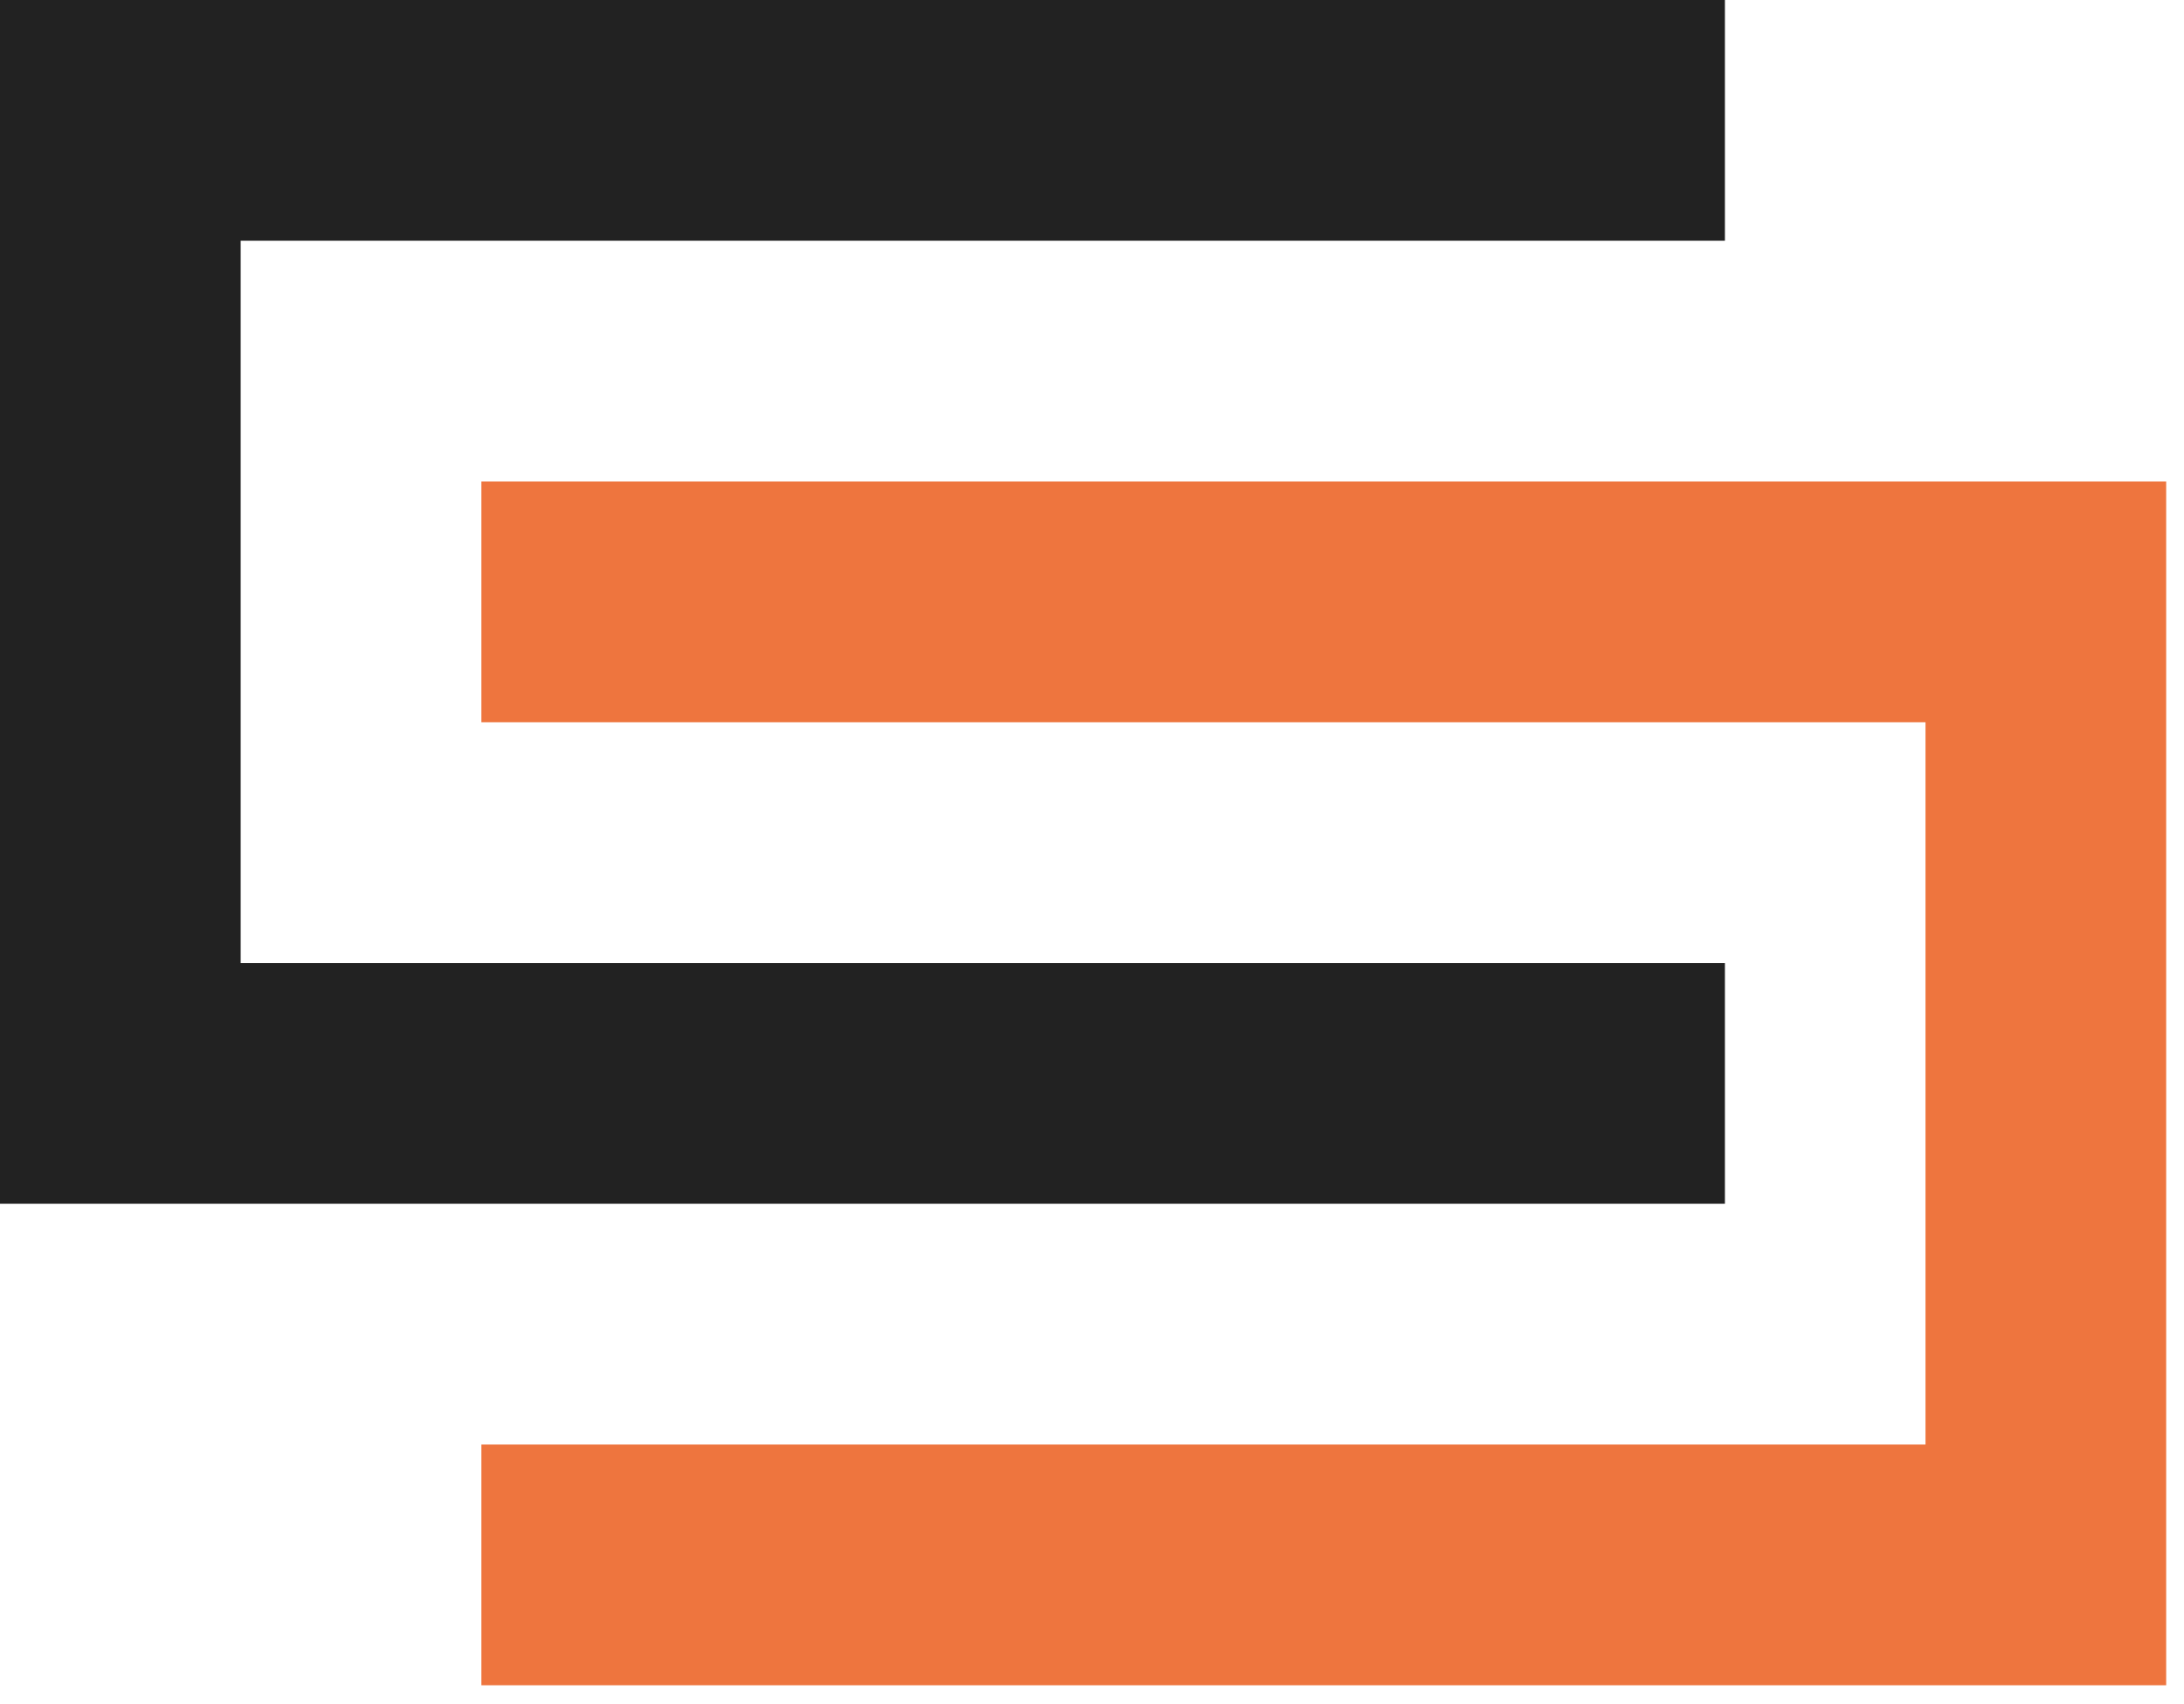 <svg width="50" height="39" viewBox="0 0 50 39" fill="none" xmlns="http://www.w3.org/2000/svg">
<path d="M39.49 5.51H5.51V22.041H39.49V27.551H0V0H39.49V5.51Z" fill="#222222"/>
<path d="M49.592 38.571H11.02V33.061H44.082V16.53H11.02V11.02H49.592V38.571Z" fill="#EE753E"/>
</svg>
